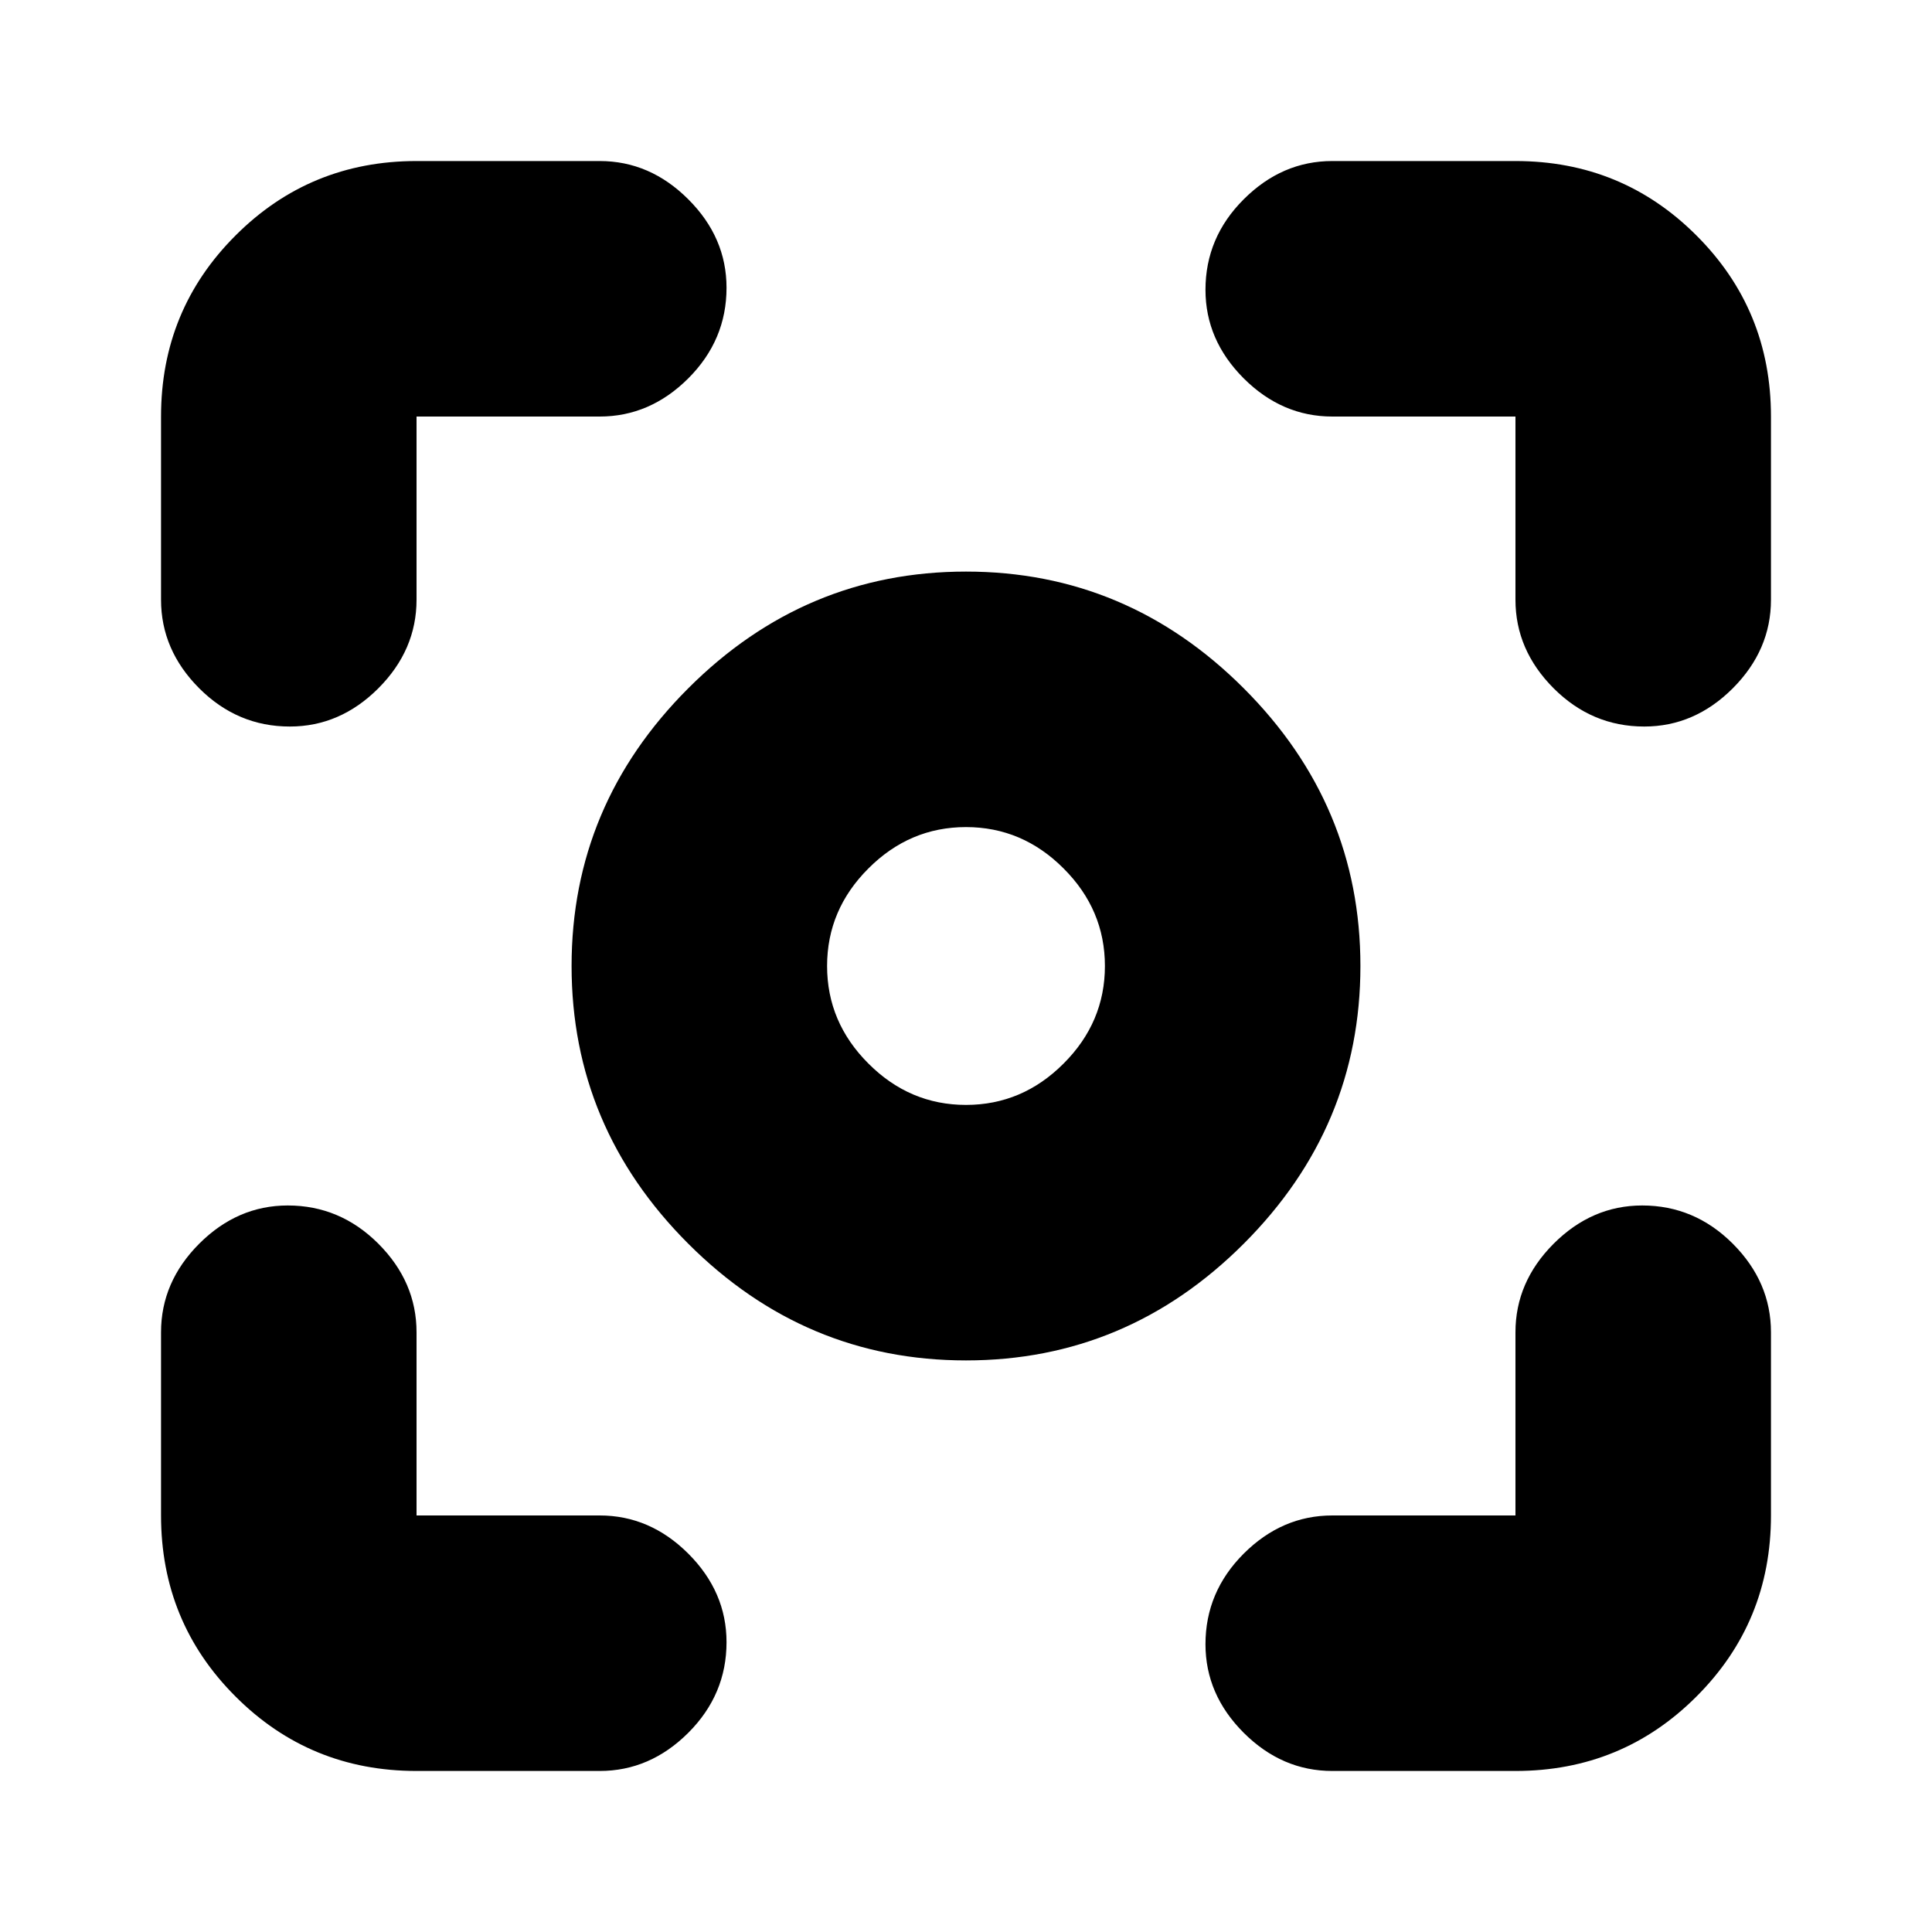<svg xmlns="http://www.w3.org/2000/svg" height="20" width="20"><path d="M10 14.083Q8.333 14.083 7.125 12.875Q5.917 11.667 5.917 10Q5.917 8.333 7.125 7.125Q8.333 5.917 10 5.917Q11.667 5.917 12.875 7.125Q14.083 8.333 14.083 10Q14.083 11.667 12.875 12.875Q11.667 14.083 10 14.083ZM10 10Q10 10 10 10Q10 10 10 10Q10 10 10 10Q10 10 10 10Q10 10 10 10Q10 10 10 10Q10 10 10 10Q10 10 10 10ZM10 11.438Q10.583 11.438 11.01 11.01Q11.438 10.583 11.438 10Q11.438 9.417 11.01 8.99Q10.583 8.562 10 8.562Q9.417 8.562 8.99 8.99Q8.562 9.417 8.562 10Q8.562 10.583 8.99 11.01Q9.417 11.438 10 11.438ZM3 7.521Q2.458 7.521 2.062 7.125Q1.667 6.729 1.667 6.208V4.312Q1.667 3.208 2.438 2.438Q3.208 1.667 4.312 1.667H6.208Q6.729 1.667 7.125 2.063Q7.521 2.458 7.521 2.979Q7.521 3.521 7.125 3.917Q6.729 4.312 6.208 4.312H4.312Q4.312 4.312 4.312 4.312Q4.312 4.312 4.312 4.312V6.208Q4.312 6.729 3.917 7.125Q3.521 7.521 3 7.521ZM4.312 18.333Q3.208 18.333 2.438 17.562Q1.667 16.792 1.667 15.688V13.792Q1.667 13.271 2.062 12.875Q2.458 12.479 2.979 12.479Q3.521 12.479 3.917 12.875Q4.312 13.271 4.312 13.792V15.688Q4.312 15.688 4.312 15.688Q4.312 15.688 4.312 15.688H6.208Q6.729 15.688 7.125 16.083Q7.521 16.479 7.521 17Q7.521 17.542 7.125 17.938Q6.729 18.333 6.208 18.333ZM13.792 18.333Q13.271 18.333 12.875 17.938Q12.479 17.542 12.479 17.021Q12.479 16.479 12.875 16.083Q13.271 15.688 13.792 15.688H15.688Q15.688 15.688 15.688 15.688Q15.688 15.688 15.688 15.688V13.792Q15.688 13.271 16.083 12.875Q16.479 12.479 17 12.479Q17.542 12.479 17.938 12.875Q18.333 13.271 18.333 13.792V15.688Q18.333 16.792 17.562 17.562Q16.792 18.333 15.688 18.333ZM17.021 7.521Q16.479 7.521 16.083 7.125Q15.688 6.729 15.688 6.208V4.312Q15.688 4.312 15.688 4.312Q15.688 4.312 15.688 4.312H13.792Q13.271 4.312 12.875 3.917Q12.479 3.521 12.479 3Q12.479 2.458 12.875 2.063Q13.271 1.667 13.792 1.667H15.688Q16.792 1.667 17.562 2.438Q18.333 3.208 18.333 4.312V6.208Q18.333 6.729 17.938 7.125Q17.542 7.521 17.021 7.521Z"/></svg>